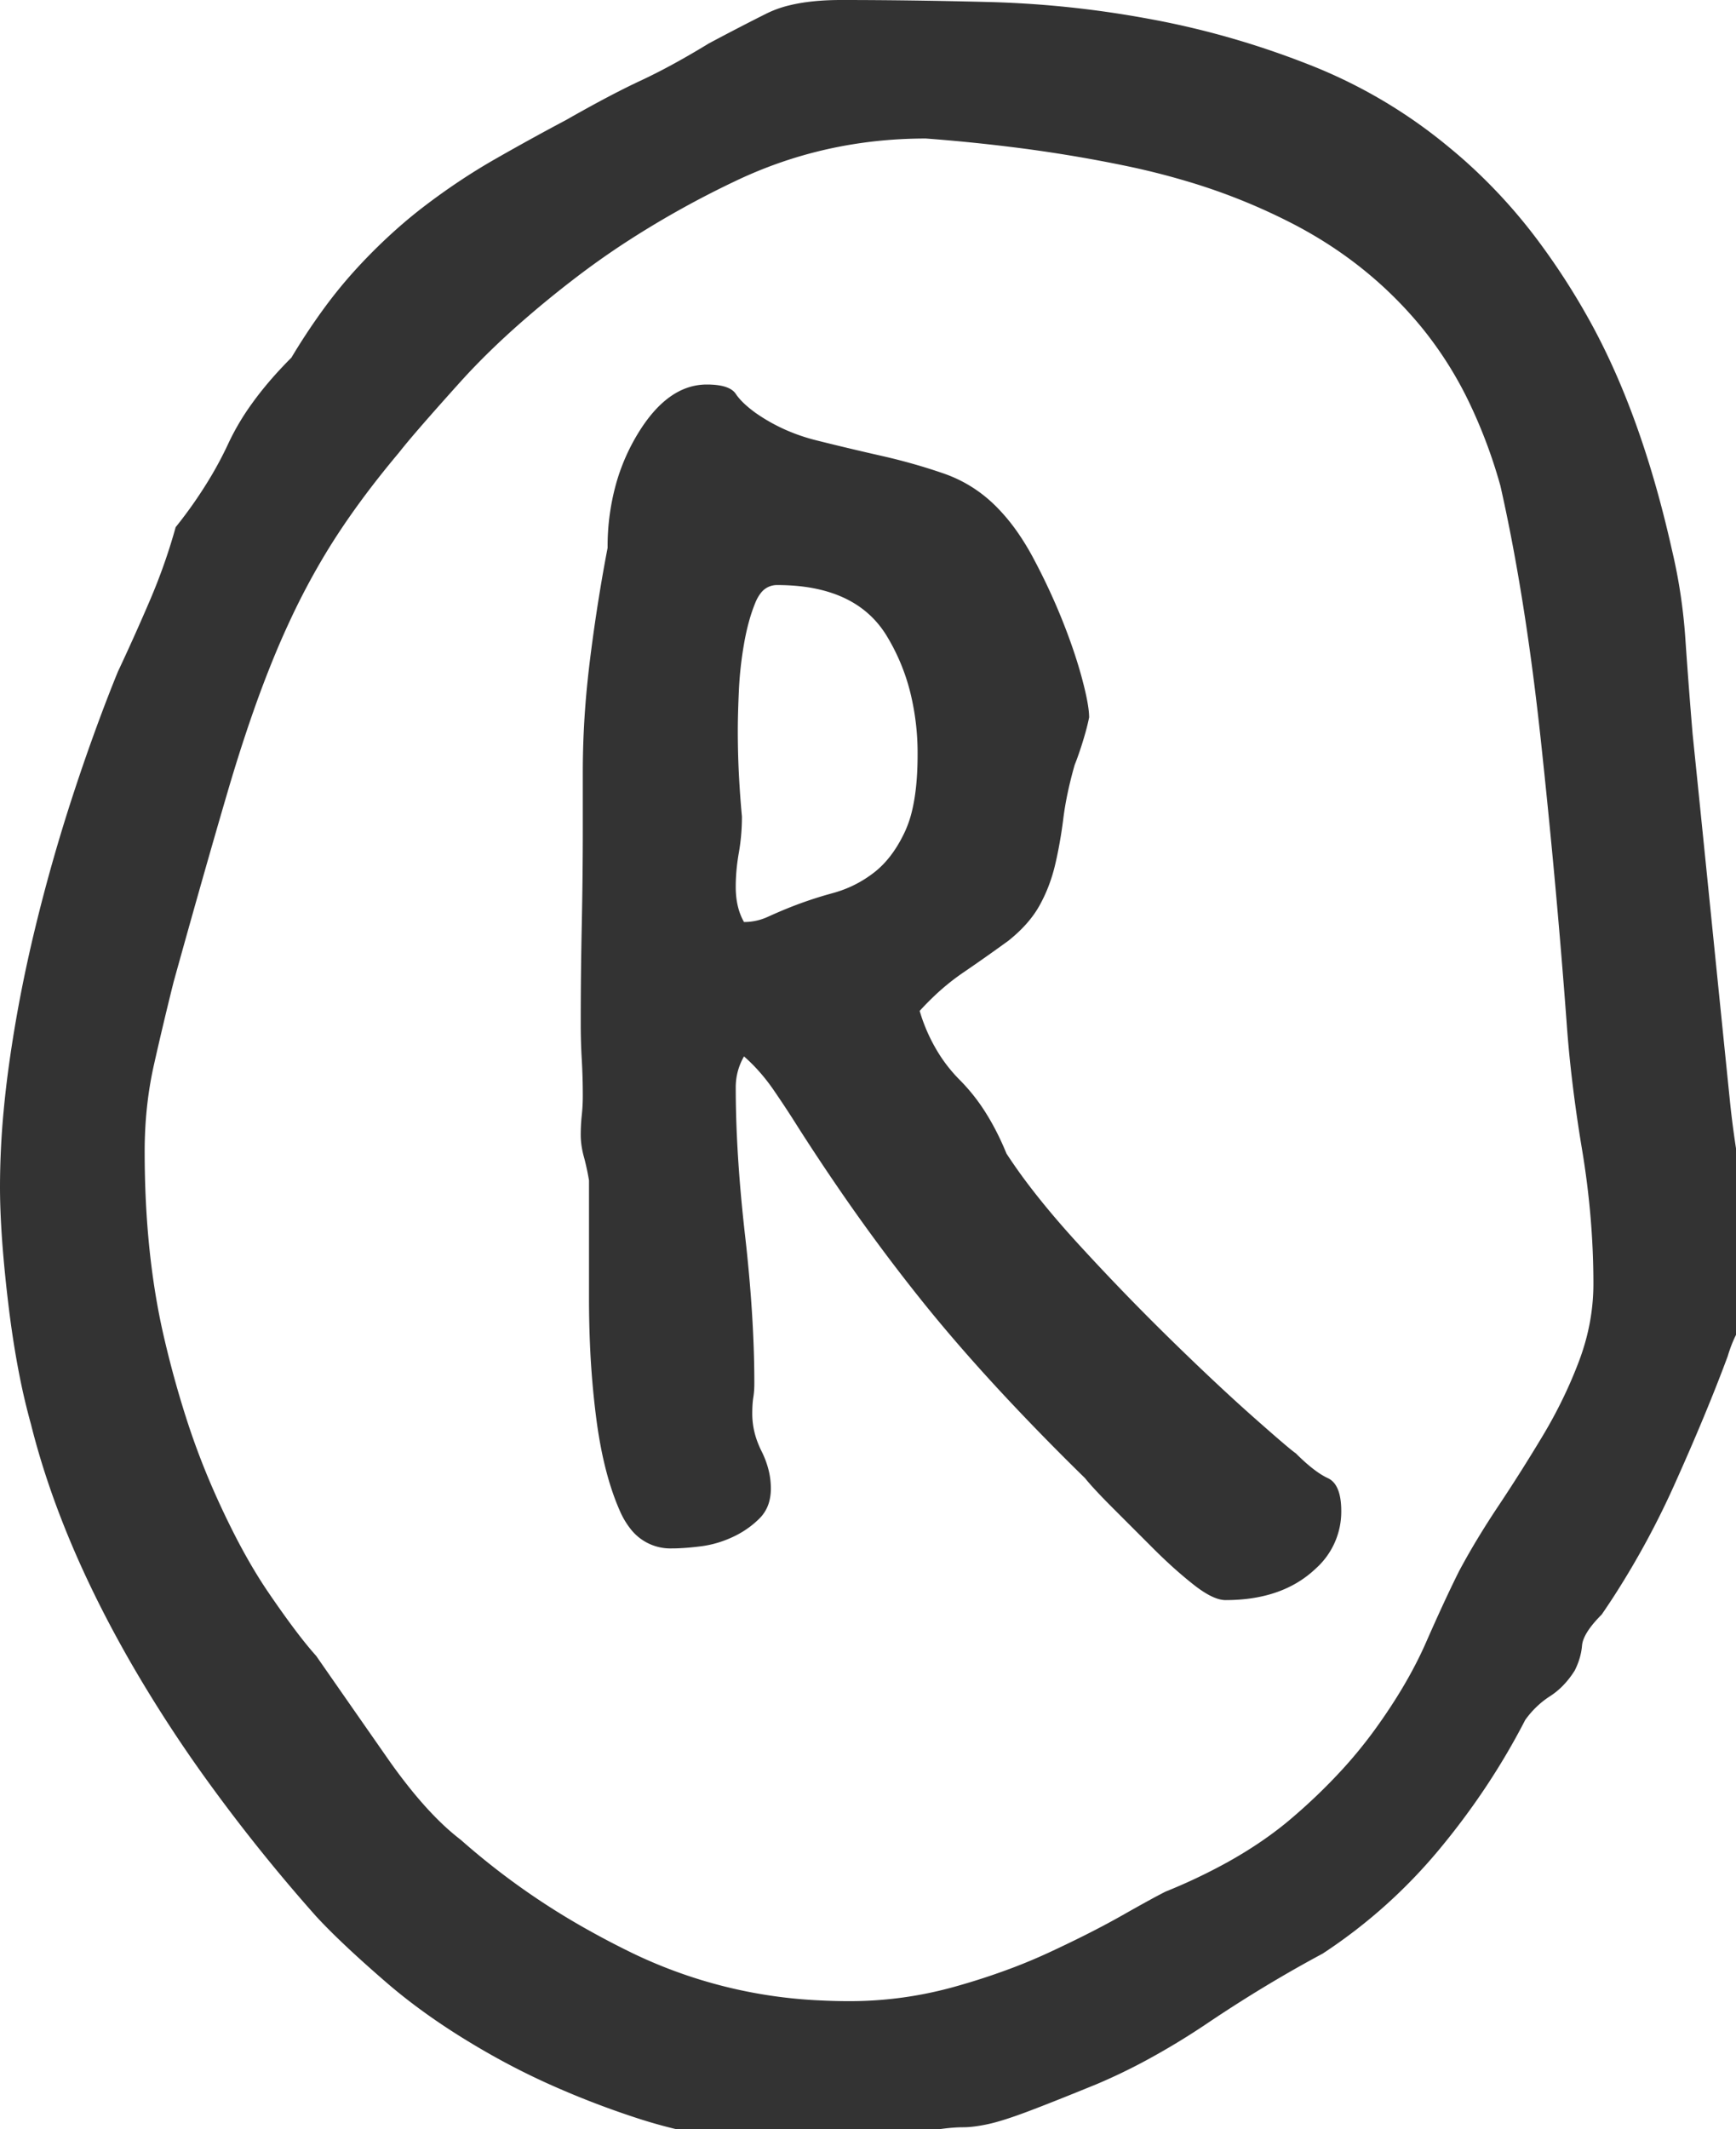  <svg id="spinning-logo" class="logo" width="84" height="103" viewBox="0 0 84 103"
           fill-rule="evenodd" fill="#333333">
            <path
              d="M 8.5 25.5 A 21.401 21.401 0 0 0 10.241 22.988 A 17.763 17.763 0 0 0 11.05 21.45 A 11.915 11.915 0 0 1 12.193 19.518 Q 12.811 18.657 13.627 17.788 A 21.575 21.575 0 0 1 14.1 17.3 A 30.987 30.987 0 0 1 15.601 15.021 A 22.7 22.7 0 0 1 17.2 13.05 A 26.636 26.636 0 0 1 19.447 10.857 A 22.882 22.882 0 0 1 20.5 10 Q 22.2 8.7 23.95 7.7 Q 25.7 6.7 27.4 5.8 A 71.257 71.257 0 0 1 28.891 4.97 Q 29.477 4.654 30.004 4.386 A 33.776 33.776 0 0 1 31 3.9 Q 32.4 3.247 34.062 2.244 A 47.115 47.115 0 0 0 34.3 2.1 Q 35.8 1.3 37.1 0.65 A 5.24 5.24 0 0 1 38.19 0.26 Q 39.245 0 40.7 0 Q 44.1 0 47.95 0.1 A 49.411 49.411 0 0 1 55.55 0.904 A 54.024 54.024 0 0 1 55.8 0.95 Q 59.8 1.7 63.65 3.25 A 24.625 24.625 0 0 1 70.005 7.034 A 28.21 28.21 0 0 1 70.85 7.75 A 26.023 26.023 0 0 1 74.564 11.835 A 33.811 33.811 0 0 1 76.8 15.3 Q 79.141 19.442 80.59 25.286 A 59.151 59.151 0 0 1 80.9 26.6 Q 81.4 28.7 81.55 30.9 Q 81.7 33.1 81.9 35.5 Q 82.3 39.4 82.75 43.85 Q 83.2 48.3 83.7 53.2 Q 83.9 55.2 84.35 57.6 A 27.055 27.055 0 0 1 84.714 60.205 A 21.567 21.567 0 0 1 84.8 62.1 Q 84.8 63.4 84.35 64 A 3.826 3.826 0 0 0 83.997 64.578 Q 83.847 64.876 83.719 65.235 A 7.678 7.678 0 0 0 83.6 65.6 Q 82.6 68.3 81.05 71.75 A 40.76 40.76 0 0 1 78.114 77.18 A 36.849 36.849 0 0 1 77.5 78.1 A 6.551 6.551 0 0 0 77.114 78.518 Q 76.754 78.948 76.622 79.297 A 1.131 1.131 0 0 0 76.55 79.6 Q 76.5 80.2 76.2 80.8 A 4.305 4.305 0 0 1 75.584 81.58 A 3.569 3.569 0 0 1 75 82.05 Q 74.3 82.5 73.8 83.2 Q 72.1 86.5 69.65 89.45 Q 67.2 92.4 64 94.5 Q 61.2 96 58.45 97.85 A 35.544 35.544 0 0 1 55.409 99.691 A 27.924 27.924 0 0 1 53.1 100.8 Q 50.9 101.7 49.7 102.15 Q 48.5 102.6 47.8 102.75 Q 47.1 102.9 46.6 102.9 A 6.217 6.217 0 0 0 46.197 102.914 Q 45.972 102.929 45.717 102.959 A 12.701 12.701 0 0 0 45.4 103 Q 43.9 103.2 42.25 103.45 Q 40.6 103.7 39 103.7 A 27.312 27.312 0 0 1 33.234 103.109 A 23.888 23.888 0 0 1 30.8 102.45 A 42.501 42.501 0 0 1 26.447 100.76 A 34.67 34.67 0 0 1 23.95 99.5 Q 20.9 97.8 18.7 95.9 Q 16.5 94 15.3 92.7 A 83.597 83.597 0 0 1 9.826 85.853 A 66.399 66.399 0 0 1 6.4 80.55 Q 2.9 74.5 1.5 68.9 A 31.241 31.241 0 0 1 0.945 66.55 Q 0.705 65.338 0.518 63.975 A 54.27 54.27 0 0 1 0.4 63.05 A 69.243 69.243 0 0 1 0.157 60.697 Q 0 58.842 0 57.4 A 39.794 39.794 0 0 1 0.171 53.791 A 49.354 49.354 0 0 1 0.45 51.4 Q 0.9 48.2 1.7 44.9 Q 2.5 41.6 3.55 38.4 A 98.539 98.539 0 0 1 4.815 34.776 A 79.299 79.299 0 0 1 5.7 32.5 Q 6.5 30.8 7.25 29.05 Q 8 27.3 8.5 25.5 Z M 44.8 6.7 Q 39.9 6.7 35.6 8.75 A 45.613 45.613 0 0 0 30.17 11.791 A 38.953 38.953 0 0 0 27.9 13.4 A 50.839 50.839 0 0 0 25.145 15.656 Q 23.77 16.869 22.654 18.06 A 29.681 29.681 0 0 0 22.25 18.5 A 220.525 220.525 0 0 0 21.34 19.517 Q 20.109 20.902 19.521 21.623 A 15.644 15.644 0 0 0 19.3 21.9 Q 17.2 24.4 15.8 26.7 A 34.404 34.404 0 0 0 14.003 30.078 A 41.078 41.078 0 0 0 13.25 31.8 A 53.95 53.95 0 0 0 12.253 34.432 Q 11.777 35.789 11.31 37.314 A 92.235 92.235 0 0 0 11 38.35 Q 10.244 40.928 9.298 44.286 A 965.842 965.842 0 0 0 8.4 47.5 Q 7.9 49.5 7.45 51.5 Q 7 53.5 7 55.7 Q 7 60.7 7.95 64.75 A 49.076 49.076 0 0 0 8.991 68.535 A 35.932 35.932 0 0 0 10.25 71.9 A 41.304 41.304 0 0 0 11.355 74.246 Q 11.914 75.337 12.482 76.253 A 21.36 21.36 0 0 0 13 77.05 Q 14.154 78.74 14.968 79.716 A 13.507 13.507 0 0 0 15.3 80.1 Q 16.9 82.4 18.75 85.05 A 26.446 26.446 0 0 0 20.004 86.712 Q 20.65 87.497 21.276 88.108 A 11.352 11.352 0 0 0 22.3 89 A 35.167 35.167 0 0 0 28.627 93.451 A 40.861 40.861 0 0 0 30.65 94.5 A 23.268 23.268 0 0 0 39.69 96.764 A 27.409 27.409 0 0 0 41.1 96.8 Q 43.7 96.8 46.2 96.1 A 32.843 32.843 0 0 0 49.01 95.181 A 26.659 26.659 0 0 0 50.75 94.45 A 61.802 61.802 0 0 0 52.438 93.638 Q 53.456 93.128 54.3 92.65 Q 55.8 91.8 56.4 91.5 A 27.122 27.122 0 0 0 59.389 90.082 Q 60.93 89.226 62.156 88.236 A 16.122 16.122 0 0 0 62.5 87.95 A 27.5 27.5 0 0 0 64.947 85.596 A 21.995 21.995 0 0 0 66.5 83.7 Q 68.1 81.5 69 79.45 Q 69.9 77.4 70.6 76 A 34.043 34.043 0 0 1 71.595 74.265 A 42.868 42.868 0 0 1 72.5 72.85 Q 73.6 71.2 74.65 69.45 Q 75.7 67.7 76.4 65.85 Q 77.1 64 77.1 62.1 Q 77.1 58.9 76.55 55.6 A 70.66 70.66 0 0 1 76.01 51.727 A 57.184 57.184 0 0 1 75.8 49.4 Q 75.3 42.7 74.55 35.75 Q 73.879 29.533 72.848 24.636 A 76.809 76.809 0 0 0 72.6 23.5 A 24.575 24.575 0 0 0 71.118 19.528 A 18.238 18.238 0 0 0 68.8 15.85 Q 66.3 12.8 62.7 10.9 A 29.238 29.238 0 0 0 57.325 8.737 A 35.433 35.433 0 0 0 54.6 8.05 A 68.705 68.705 0 0 0 48.819 7.097 A 85.365 85.365 0 0 0 44.8 6.7 Z M 28.2 40 L 28.2 37.3 A 42.56 42.56 0 0 1 28.431 32.943 A 48.209 48.209 0 0 1 28.55 31.9 A 84.346 84.346 0 0 1 29.277 27.153 A 76.665 76.665 0 0 1 29.4 26.5 A 11.286 11.286 0 0 1 29.846 23.276 A 9.738 9.738 0 0 1 30.85 21 Q 32.3 18.6 34.2 18.6 A 4.166 4.166 0 0 1 34.657 18.623 Q 35.368 18.702 35.6 19.05 Q 35.899 19.499 36.596 19.998 A 7.458 7.458 0 0 0 36.6 20 Q 37.9 20.9 39.5 21.3 Q 41.1 21.7 42.65 22.05 Q 44.2 22.4 45.65 22.9 Q 47.1 23.4 48.2 24.5 A 9.284 9.284 0 0 1 49.262 25.783 A 12.3 12.3 0 0 1 50 27 Q 50.8 28.5 51.4 30 Q 52 31.5 52.35 32.8 Q 52.619 33.8 52.681 34.386 A 3.011 3.011 0 0 1 52.7 34.7 A 9.057 9.057 0 0 1 52.611 35.096 Q 52.552 35.335 52.474 35.602 A 16.667 16.667 0 0 1 52.4 35.85 Q 52.213 36.457 52.027 36.933 A 10.68 10.68 0 0 1 52 37 Q 51.6 38.4 51.45 39.6 A 22.321 22.321 0 0 1 51.223 41.041 A 18.816 18.816 0 0 1 51.05 41.85 Q 50.8 42.9 50.3 43.8 Q 49.815 44.674 48.858 45.453 A 8.311 8.311 0 0 1 48.8 45.5 Q 47.7 46.3 46.6 47.05 A 11.34 11.34 0 0 0 45.135 48.247 A 13.463 13.463 0 0 0 44.5 48.9 A 8.296 8.296 0 0 0 45.51 51.096 A 7.337 7.337 0 0 0 46.45 52.25 A 9.132 9.132 0 0 1 47.757 53.924 Q 48.246 54.716 48.647 55.672 A 15.136 15.136 0 0 1 48.7 55.8 A 26.056 26.056 0 0 0 49.905 57.491 Q 50.894 58.775 52.2 60.2 Q 54.4 62.6 56.65 64.8 A 148.08 148.08 0 0 0 58.267 66.359 Q 59.073 67.123 59.802 67.788 A 79.348 79.348 0 0 0 60.65 68.55 Q 62.4 70.1 62.7 70.3 Q 63.521 71.121 64.134 71.443 A 2.543 2.543 0 0 0 64.25 71.5 Q 64.842 71.773 64.895 72.875 A 4.684 4.684 0 0 1 64.9 73.1 A 3.686 3.686 0 0 1 63.692 75.85 A 5.256 5.256 0 0 1 63.35 76.15 Q 61.8 77.4 59.3 77.4 Q 58.796 77.4 58.046 76.871 A 6.782 6.782 0 0 1 57.75 76.65 A 20.279 20.279 0 0 1 56.665 75.727 A 25.606 25.606 0 0 1 55.8 74.9 L 53.85 72.95 Q 52.9 72 52.5 71.5 A 121.571 121.571 0 0 1 48.753 67.677 Q 46.522 65.294 44.75 63.1 A 90.528 90.528 0 0 1 40.49 57.359 A 106.22 106.22 0 0 1 38.6 54.5 Q 38.1 53.7 37.45 52.75 Q 36.8 51.8 36 51.1 Q 35.6 51.8 35.6 52.6 Q 35.6 55.8 36.05 59.75 A 75.017 75.017 0 0 1 36.384 63.457 Q 36.498 65.247 36.5 66.849 A 45.527 45.527 0 0 1 36.5 66.9 A 5.414 5.414 0 0 1 36.491 67.23 Q 36.481 67.38 36.463 67.513 A 2.995 2.995 0 0 1 36.45 67.6 A 2.974 2.974 0 0 0 36.424 67.807 Q 36.4 68.056 36.4 68.4 A 3.831 3.831 0 0 0 36.664 69.778 A 4.704 4.704 0 0 0 36.85 70.2 A 4.334 4.334 0 0 1 37.214 71.213 A 3.675 3.675 0 0 1 37.3 72 A 2.391 2.391 0 0 1 37.216 72.65 A 1.803 1.803 0 0 1 36.75 73.45 A 4.496 4.496 0 0 1 35.543 74.306 A 5.099 5.099 0 0 1 35.45 74.35 Q 34.7 74.7 33.9 74.8 A 15.021 15.021 0 0 1 33.328 74.861 Q 33.045 74.885 32.792 74.895 A 8.079 8.079 0 0 1 32.5 74.9 A 2.434 2.434 0 0 1 30.489 73.929 A 3.895 3.895 0 0 1 30 73.1 Q 29.2 71.3 28.85 68.6 A 42.012 42.012 0 0 1 28.549 65.069 A 51.059 51.059 0 0 1 28.5 62.8 L 28.5 57.1 A 11.789 11.789 0 0 0 28.287 56.088 A 10.711 10.711 0 0 0 28.25 55.95 A 4.332 4.332 0 0 1 28.125 55.315 A 3.562 3.562 0 0 1 28.1 54.9 A 8.979 8.979 0 0 1 28.126 54.207 A 7.738 7.738 0 0 1 28.15 53.95 Q 28.2 53.5 28.2 53 A 29.889 29.889 0 0 0 28.153 51.303 A 27.523 27.523 0 0 0 28.15 51.25 A 29.734 29.734 0 0 1 28.1 49.556 A 32.334 32.334 0 0 1 28.1 49.5 Q 28.1 47.1 28.15 44.75 Q 28.2 42.4 28.2 40 Z M 40.163 43.238 A 19.276 19.276 0 0 0 38.2 43.9 A 22.269 22.269 0 0 0 37.818 44.057 A 26.484 26.484 0 0 0 37.15 44.35 Q 36.6 44.6 36 44.6 Q 35.6 43.9 35.6 42.9 Q 35.6 42.1 35.75 41.25 Q 35.9 40.4 35.9 39.5 A 57.666 57.666 0 0 1 35.85 38.923 A 49.831 49.831 0 0 1 35.75 37.4 Q 35.7 36.4 35.7 35.3 A 21.648 21.648 0 0 1 35.701 35.147 Q 35.705 34.479 35.75 33.45 Q 35.8 32.3 36 31.15 Q 36.103 30.557 36.246 30.044 A 7.961 7.961 0 0 1 36.55 29.15 Q 36.655 28.894 36.792 28.716 A 0.977 0.977 0 0 1 37.6 28.3 A 11.09 11.09 0 0 1 38.102 28.311 Q 41.501 28.465 42.9 30.75 A 9.829 9.829 0 0 1 44.048 33.503 A 12.255 12.255 0 0 1 44.4 36.5 A 18.651 18.651 0 0 1 44.399 36.701 Q 44.383 38.147 44.141 39.178 A 5.372 5.372 0 0 1 43.8 40.2 A 7.676 7.676 0 0 1 43.747 40.313 Q 43.16 41.531 42.3 42.2 Q 41.4 42.9 40.3 43.2 A 21.044 21.044 0 0 0 40.163 43.238 Z"
              vector-effect="non-scaling-stroke"/>
        </svg>